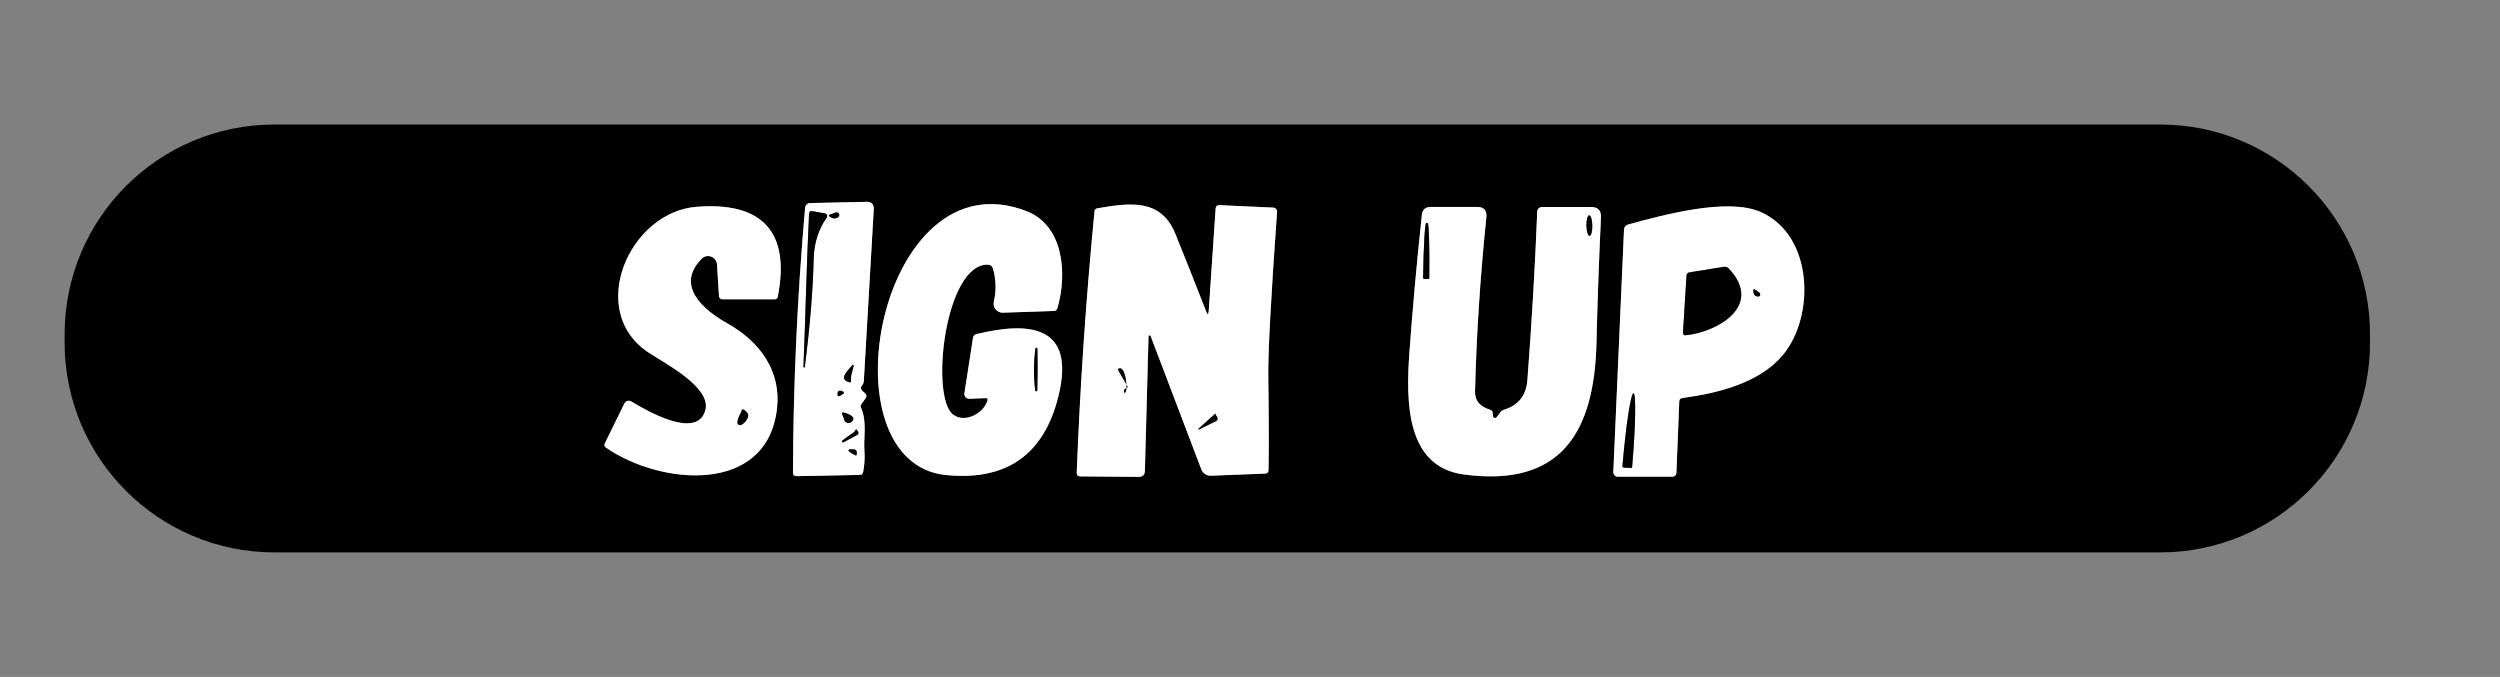 <?xml version="1.0" encoding="utf-8"?>
<!-- Generator: Adobe Illustrator 27.7.0, SVG Export Plug-In . SVG Version: 6.00 Build 0)  -->
<svg version="1.1" id="Layer_1" xmlns="http://www.w3.org/2000/svg" xmlns:xlink="http://www.w3.org/1999/xlink" x="0px" y="0px"
	 viewBox="0 0 325 88" style="enable-background:new 0 0 325 88;" xml:space="preserve">
<rect x="0" y="0" width="325" height="88" fill="#808080" stroke="none"/>
<style type="text/css">
	.st0{fill:none;stroke:#808080;stroke-width:0;stroke-miterlimit:10;}
	.st1{fill:#FFFFFF;}
</style>
<g>
	<path class="st0" d="M308.1,43.46c0-15.06-12.21-27.27-27.27-27.27H35.67C20.61,16.19,8.4,28.4,8.4,43.46v1.08
		c0,15.06,12.21,27.27,27.27,27.27h245.16c15.06,0,27.27-12.21,27.27-27.27V43.46"/>
	<path class="st0" d="M112.37,58.54c-0.13-1.7,0.37-3.67-0.44-5.54c-0.08-0.16-0.06-0.32,0.04-0.46l0.52-0.72
		c0.22-0.3,0.17-0.55-0.12-0.77c-0.46-0.34-0.57-0.64-0.32-0.94c0.15-0.17,0.23-0.38,0.24-0.61l1.29-22.27
		c0.04-0.68-0.28-1.01-0.96-0.99l-7.32,0.16c-0.34,0.01-0.61,0.27-0.64,0.6c-1.01,11.45-1.53,22.92-1.58,34.41
		c0,0.33,0.17,0.49,0.49,0.49l8.17-0.16c0.26,0,0.41-0.13,0.46-0.38C112.39,60.41,112.44,59.46,112.37,58.54"/>
	<path class="st0" d="M128.37,52.09c-0.58,1.77-3,2.9-4.45,1.81c-3.05-2.28-1.07-19.75,4.56-19.5c0.28,0.01,0.52,0.19,0.6,0.46
		c0.42,1.44,0.46,2.89,0.13,4.34c-0.18,0.75,0.41,1.47,1.19,1.44l6.6-0.22c0.24-0.01,0.4-0.13,0.47-0.36
		c1.31-4.51,0.79-10.72-3.95-12.59c-19.22-7.57-26.75,32.69-10.51,34.28c7.85,0.77,12.71-2.65,14.59-10.25
		c2.28-9.23-3.77-9.74-10.62-8.08c-0.29,0.07-0.45,0.24-0.49,0.53l-1.11,7.18c-0.06,0.38,0.25,0.71,0.63,0.7l2.12-0.08
		C128.36,51.75,128.45,51.86,128.37,52.09"/>
	<path class="st0" d="M149.6,43.69l6.59,17.33c0.19,0.51,0.69,0.84,1.23,0.82l7.04-0.27c0.31-0.01,0.46-0.16,0.46-0.47
		c0.06-2.24,0.05-6.26-0.03-12.05c-0.05-3.16,0.34-10.33,1.14-21.52c0.02-0.29-0.19-0.52-0.48-0.54l-7.06-0.32
		c-0.23-0.01-0.43,0.17-0.44,0.4l-0.9,13.36c-0.04,0.52-0.15,0.53-0.34,0.04c-1.31-3.37-2.64-6.72-4-10.07
		c-1.86-4.59-5.87-4.06-10.13-3.32c-0.23,0.04-0.36,0.18-0.38,0.41c-1.1,11.3-1.87,22.64-2.31,33.98c-0.01,0.3,0.14,0.45,0.44,0.46
		l7.6,0.06c0.53,0.01,0.81-0.26,0.82-0.79l0.47-17.46C149.31,43.57,149.54,43.53,149.6,43.69"/>
	<path class="st0" d="M218.71,51.74c4.65-0.62,10.04-1.97,13.06-5.58c4.16-4.97,4.04-15.46-2.81-18.57c-4.3-1.96-12.7,0.34-17.3,1.6
		c-0.3,0.08-0.51,0.35-0.53,0.67l-1.39,31.5c-0.01,0.33,0.25,0.61,0.58,0.61h7.12c0.26,0,0.48-0.21,0.5-0.48l0.37-9.29
		C218.3,51.93,218.45,51.78,218.71,51.74"/>
	<path class="st0" d="M84.35,45.86c2.14,1.4,8.21,4.52,7.33,7.51c-1.11,3.83-7.64,0.01-9.6-1.18c-0.32-0.2-0.74-0.07-0.91,0.26
		l-2.54,5.17c-0.11,0.23-0.07,0.42,0.14,0.56c7.1,4.91,20.91,6.16,22.23-5.01c0.59-4.99-2.29-8.81-6.44-11.13
		c-3.11-1.75-6.82-4.87-3.35-8.41c0.71-0.72,1.93-0.26,2,0.74l0.26,4.13c0.01,0.22,0.2,0.4,0.43,0.4h6.77
		c0.25,0,0.39-0.12,0.43-0.36c1.65-8.51-2.11-12.33-10.57-11.66C81.76,27.58,76.16,40.53,84.35,45.86"/>
	<path class="st0" d="M194.08,54.09c-0.01-0.1-0.01-0.2-0.01-0.29c0.01-0.26-0.11-0.43-0.36-0.52c-1.33-0.41-1.98-1.2-1.95-2.36
		c0.18-7.33,0.67-14.88,1.47-22.65c0.1-0.9-0.31-1.35-1.21-1.35h-6.02c-0.69,0-1.07,0.35-1.15,1.04c-0.68,6.38-1.22,12.35-1.62,17.9
		c-0.46,6.47-0.4,14.82,7.04,15.83c12.81,1.73,17-5.62,17.28-17.14c0.13-5.35,0.32-10.77,0.58-16.27c0.04-0.9-0.38-1.35-1.28-1.35
		h-6.38c-0.34,0-0.61,0.26-0.62,0.59c-0.29,7.28-0.72,14.58-1.28,21.9c-0.16,1.99-1.16,3.28-3.01,3.85
		c-0.21,0.06-0.38,0.18-0.52,0.36l-0.46,0.61C194.42,54.43,194.1,54.34,194.08,54.09"/>
	<path class="st0" d="M105.17,27.84c-0.33,6.57-0.45,13.24-0.73,19.85c0,0.04,0.03,0.08,0.08,0.09c0.04,0.01,0.08-0.03,0.09-0.07
		c0.67-5.23,1.06-9.92,1.15-14.05c0.05-2.04,0.62-3.83,1.7-5.38c0.14-0.2,0.02-0.49-0.22-0.53l-1.6-0.29
		C105.35,27.4,105.19,27.52,105.17,27.84"/>
	<path class="st0" d="M107.81,28.12c0.38,0.31,0.76,0.35,1.12,0.13c0.16-0.09,0.22-0.29,0.14-0.45c-0.08-0.16-0.27-0.25-0.44-0.18
		l-0.8,0.3C107.76,27.96,107.75,28.07,107.81,28.12"/>
	<path class="st0" d="M110.71,48.53l0.16-0.59c0.18-0.64,0.07-0.69-0.35-0.17c-0.46,0.59-1.54,1.59-0.04,1.94
		c0.07,0.02,0.13-0.04,0.13-0.11c0-0.14,0-0.29,0-0.46C110.63,48.93,110.66,48.73,110.71,48.53"/>
	<path class="st0" d="M109.4,50.83c-0.38-0.11-0.55,0.04-0.52,0.46c0.01,0.23,0.12,0.29,0.32,0.17l0.26-0.15
		C109.81,51.1,109.79,50.94,109.4,50.83"/>
	<path class="st0" d="M110.69,54.85c0.52-0.43,0.24-0.83-0.82-1.18c-0.4-0.13-0.5-0.01-0.31,0.36c0.07,0.14,0.13,0.32,0.18,0.5
		C109.83,54.96,110.35,55.14,110.69,54.85"/>
	<path class="st0" d="M111,56.2c-0.52,0.33-1.01,0.68-1.49,1.07c-0.05,0.04-0.07,0.12-0.03,0.18c0.04,0.06,0.12,0.07,0.18,0.04
		l1.75-0.94c0.23-0.12,0.26-0.28,0.11-0.49l-0.18-0.24c-0.01-0.01-0.04,0-0.1,0.05c-0.02,0.02-0.04,0.04-0.06,0.08
		C111.11,56.08,111.05,56.18,111,56.2"/>
	<path class="st0" d="M111.05,58.43c-1.03-0.07-1,0.17,0.09,0.74c0.16,0.08,0.24,0.03,0.24-0.15c0-0.07,0-0.15,0-0.23
		C111.38,58.6,111.23,58.45,111.05,58.43"/>
	<path class="st0" d="M134.61,45.31c-0.25,1.79-0.26,3.61-0.03,5.44c0.01,0.07,0.07,0.12,0.14,0.12c0.07-0.01,0.13-0.07,0.13-0.13
		c0.05-2.05,0.06-3.85,0.01-5.41c0-0.07-0.05-0.12-0.12-0.13C134.68,45.19,134.62,45.24,134.61,45.31"/>
	<path class="st0" d="M146.45,50.47c-0.23,0.08-0.35,0.19-0.33,0.35c0.02,0.36,0.11,0.36,0.26-0.01c0.2-0.53-0.1-3.34-0.97-2.88
		c-0.08,0.04-0.1,0.1-0.05,0.18l1.2,2.08C146.62,50.29,146.57,50.43,146.45,50.47"/>
	<path class="st0" d="M158.09,53.98c-0.01-0.05-0.04-0.11-0.07-0.18c-0.01-0.02-0.02-0.02-0.04-0.01l-1.98,1.77
		c-0.35,0.31-0.31,0.36,0.1,0.16l2.03-1c0.17-0.08,0.23-0.29,0.13-0.44l-0.13-0.23C158.11,54.03,158.09,54.01,158.09,53.98"/>
	<path class="st0" d="M219.25,35.81l-0.46,7.39c-0.02,0.29,0.11,0.41,0.4,0.38c4.1-0.44,10.1-3.84,5.54-8.68
		c-0.17-0.17-0.4-0.25-0.63-0.21l-4.48,0.72C219.41,35.44,219.26,35.61,219.25,35.81"/>
	<path class="st0" d="M228.73,38.07l-0.38-0.3c-0.35-0.27-0.48-0.19-0.4,0.24c0.06,0.35,0.26,0.53,0.61,0.54
		C228.81,38.56,228.93,38.23,228.73,38.07"/>
	<path class="st0" d="M211.09,60.78l0.88,0.08c0.11,0.01,0.2-0.07,0.2-0.17l0.01-0.1c0.44-5.2,0.52-9.44,0.17-9.46
		c-0.35-0.03-0.98,4.16-1.43,9.36l-0.01,0.11C210.91,60.67,210.98,60.76,211.09,60.78"/>
	<path class="st0" d="M96.24,53.8c-0.2,0.32-0.33,0.68-0.38,1.07c-0.04,0.29,0.27,0.49,0.52,0.35c0.45-0.25,0.74-0.6,0.86-1.05
		c0.05-0.17,0.01-0.36-0.11-0.5c-0.43-0.53-0.7-0.58-0.79-0.14C96.33,53.63,96.29,53.72,96.24,53.8"/>
	<path class="st0" d="M206.64,30.66c0.21,0,0.38-0.61,0.36-1.34c-0.01-0.74-0.19-1.33-0.4-1.33c-0.21,0-0.38,0.61-0.36,1.34
		C206.25,30.07,206.43,30.66,206.64,30.66"/>
	<path class="st0" d="M185.15,36.27h0.51c0.08,0.01,0.14-0.06,0.14-0.14v-0.1c0.05-3.88-0.04-7.04-0.22-7.04h-0.18
		c-0.17,0-0.35,3.14-0.4,7.03v0.1C185.01,36.2,185.08,36.26,185.15,36.27"/>
</g>
<path d="M194.08,54.09c-0.01-0.1-0.01-0.2-0.01-0.29c0.01-0.26-0.11-0.43-0.36-0.52c-1.33-0.41-1.98-1.2-1.95-2.36
	c0.18-7.33,0.67-14.88,1.47-22.65c0.1-0.9-0.31-1.35-1.21-1.35h-6.02c-0.69,0-1.07,0.35-1.15,1.04c-0.68,6.38-1.22,12.35-1.62,17.9
	c-0.46,6.47-0.4,14.82,7.04,15.83c12.81,1.73,17-5.62,17.28-17.14c0.13-5.35,0.32-10.77,0.58-16.27c0.04-0.9-0.38-1.35-1.28-1.35
	h-6.38c-0.34,0-0.61,0.26-0.62,0.59c-0.29,7.28-0.72,14.58-1.28,21.9c-0.16,1.99-1.16,3.28-3.01,3.85
	c-0.21,0.06-0.38,0.18-0.52,0.36l-0.46,0.61C194.42,54.43,194.1,54.34,194.08,54.09z M84.35,45.86c2.14,1.4,8.21,4.52,7.33,7.51
	c-1.11,3.83-7.64,0.01-9.6-1.18c-0.32-0.2-0.74-0.07-0.91,0.26l-2.54,5.17c-0.11,0.23-0.07,0.42,0.14,0.56
	c7.1,4.91,20.91,6.16,22.23-5.01c0.59-4.99-2.29-8.81-6.44-11.13c-3.11-1.75-6.82-4.87-3.35-8.41c0.71-0.72,1.93-0.26,2,0.74
	l0.26,4.13c0.01,0.22,0.2,0.4,0.43,0.4h6.77c0.25,0,0.39-0.12,0.43-0.36c1.65-8.51-2.11-12.33-10.57-11.66
	C81.76,27.58,76.16,40.53,84.35,45.86 M218.71,51.74c4.65-0.62,10.04-1.97,13.06-5.58c4.16-4.97,4.04-15.46-2.81-18.57
	c-4.3-1.96-12.7,0.34-17.3,1.6c-0.3,0.08-0.51,0.35-0.53,0.67l-1.39,31.5c-0.01,0.33,0.25,0.61,0.58,0.61h7.12
	c0.26,0,0.48-0.21,0.5-0.48l0.37-9.29C218.3,51.93,218.45,51.78,218.71,51.74 M149.6,43.69l6.59,17.33
	c0.19,0.51,0.69,0.84,1.23,0.82l7.04-0.27c0.31-0.01,0.46-0.16,0.46-0.47c0.06-2.24,0.05-6.26-0.03-12.05
	c-0.05-3.16,0.34-10.33,1.14-21.52c0.02-0.29-0.19-0.52-0.48-0.54l-7.06-0.32c-0.23-0.01-0.43,0.17-0.44,0.4l-0.9,13.36
	c-0.04,0.52-0.15,0.53-0.34,0.04c-1.31-3.37-2.64-6.72-4-10.07c-1.86-4.59-5.87-4.06-10.13-3.32c-0.23,0.04-0.36,0.18-0.38,0.41
	c-1.1,11.3-1.87,22.64-2.31,33.98c-0.01,0.3,0.14,0.45,0.44,0.46l7.6,0.06c0.53,0.01,0.81-0.26,0.82-0.79l0.47-17.46
	C149.31,43.57,149.54,43.53,149.6,43.69 M128.37,52.09c-0.58,1.77-3,2.9-4.45,1.81c-3.05-2.28-1.07-19.75,4.56-19.5
	c0.28,0.01,0.52,0.19,0.6,0.46c0.42,1.44,0.46,2.89,0.13,4.34c-0.18,0.75,0.41,1.47,1.19,1.44l6.6-0.22
	c0.24-0.01,0.4-0.13,0.47-0.36c1.31-4.51,0.79-10.72-3.95-12.59c-19.22-7.57-26.75,32.69-10.51,34.28
	c7.85,0.77,12.71-2.65,14.59-10.25c2.28-9.23-3.77-9.74-10.62-8.08c-0.29,0.07-0.45,0.24-0.49,0.53l-1.11,7.18
	c-0.06,0.38,0.25,0.71,0.63,0.7l2.12-0.08C128.36,51.75,128.45,51.86,128.37,52.09 M112.37,58.54c-0.13-1.7,0.37-3.67-0.44-5.54
	c-0.08-0.16-0.06-0.32,0.04-0.46l0.52-0.72c0.22-0.3,0.17-0.55-0.12-0.77c-0.46-0.34-0.57-0.64-0.32-0.94
	c0.15-0.17,0.23-0.38,0.24-0.61l1.29-22.27c0.04-0.68-0.28-1.01-0.96-0.99l-7.32,0.16c-0.34,0.01-0.61,0.27-0.64,0.6
	c-1.01,11.45-1.53,22.92-1.58,34.41c0,0.33,0.17,0.49,0.49,0.49l8.17-0.16c0.26,0,0.41-0.13,0.46-0.38
	C112.39,60.41,112.44,59.46,112.37,58.54 M308.1,44.54c0,15.06-12.21,27.27-27.27,27.27H35.67C20.61,71.81,8.4,59.6,8.4,44.54v-1.08
	c0-15.06,12.21-27.27,27.27-27.27h245.16c15.06,0,27.27,12.21,27.27,27.27V44.54"/>
<path class="st1" d="M111.05,58.43c-1.03-0.07-1,0.17,0.09,0.74c0.16,0.08,0.24,0.03,0.24-0.15c0-0.07,0-0.15,0-0.23
	C111.38,58.6,111.23,58.45,111.05,58.43z M111,56.2c-0.52,0.33-1.01,0.68-1.49,1.07c-0.05,0.04-0.07,0.12-0.03,0.18
	c0.04,0.06,0.12,0.07,0.18,0.04l1.75-0.94c0.23-0.12,0.26-0.28,0.11-0.49l-0.18-0.24c-0.01-0.01-0.04,0-0.1,0.05
	c-0.02,0.02-0.04,0.04-0.06,0.08C111.11,56.08,111.05,56.18,111,56.2 M110.69,54.85c0.52-0.43,0.24-0.83-0.82-1.18
	c-0.4-0.13-0.5-0.01-0.31,0.36c0.07,0.14,0.13,0.32,0.18,0.5C109.83,54.96,110.35,55.14,110.69,54.85 M109.4,50.83
	c-0.38-0.11-0.55,0.04-0.52,0.46c0.01,0.23,0.12,0.29,0.32,0.17l0.26-0.15C109.81,51.1,109.79,50.94,109.4,50.83 M110.71,48.53
	l0.16-0.59c0.18-0.64,0.07-0.69-0.35-0.17c-0.46,0.59-1.54,1.59-0.04,1.94c0.07,0.02,0.13-0.04,0.13-0.11c0-0.14,0-0.29,0-0.46
	C110.63,48.93,110.66,48.73,110.71,48.53 M107.81,28.12c0.38,0.31,0.76,0.35,1.12,0.13c0.16-0.09,0.22-0.29,0.14-0.45
	c-0.08-0.16-0.27-0.25-0.44-0.18l-0.8,0.3C107.76,27.96,107.75,28.07,107.81,28.12 M105.17,27.84c-0.33,6.57-0.45,13.24-0.73,19.85
	c0,0.04,0.03,0.08,0.08,0.09c0.04,0.01,0.08-0.03,0.09-0.07c0.67-5.23,1.06-9.92,1.15-14.05c0.05-2.04,0.62-3.83,1.7-5.38
	c0.14-0.2,0.02-0.49-0.22-0.53l-1.6-0.29C105.35,27.4,105.19,27.52,105.17,27.84 M112.37,58.54c0.07,0.92,0.02,1.87-0.16,2.82
	c-0.05,0.25-0.2,0.38-0.46,0.38l-8.17,0.16c-0.32,0.01-0.49-0.16-0.49-0.49c0.04-11.49,0.57-22.96,1.58-34.41
	c0.03-0.33,0.31-0.59,0.64-0.6l7.32-0.16c0.68-0.02,1,0.31,0.96,0.99l-1.29,22.27c-0.01,0.23-0.09,0.44-0.24,0.61
	c-0.25,0.29-0.13,0.6,0.32,0.94c0.29,0.22,0.34,0.47,0.12,0.77l-0.52,0.72c-0.11,0.14-0.12,0.3-0.04,0.46
	C112.74,54.88,112.25,56.85,112.37,58.54"/>
<path class="st1" d="M134.61,45.31c-0.25,1.79-0.26,3.61-0.03,5.44c0.01,0.07,0.07,0.12,0.14,0.12c0.07-0.01,0.13-0.07,0.13-0.13
	c0.05-2.05,0.06-3.85,0.01-5.41c0-0.07-0.05-0.12-0.12-0.13C134.68,45.19,134.62,45.24,134.61,45.31z M128.12,51.76L126,51.84
	c-0.38,0.01-0.69-0.32-0.63-0.7l1.11-7.18c0.04-0.29,0.2-0.46,0.49-0.53c6.85-1.66,12.9-1.15,10.62,8.08
	c-1.88,7.6-6.74,11.02-14.59,10.25c-16.24-1.59-8.71-41.84,10.51-34.28c4.75,1.88,5.26,8.09,3.95,12.59
	c-0.07,0.23-0.22,0.35-0.47,0.36l-6.6,0.22c-0.77,0.03-1.37-0.69-1.19-1.44c0.34-1.45,0.29-2.9-0.13-4.34
	c-0.08-0.27-0.32-0.46-0.6-0.46c-5.63-0.25-7.61,17.22-4.56,19.5c1.45,1.09,3.88-0.04,4.45-1.81
	C128.45,51.86,128.36,51.75,128.12,51.76"/>
<path class="st1" d="M158.09,53.98c-0.01-0.05-0.04-0.11-0.07-0.18c-0.01-0.02-0.02-0.02-0.04-0.01l-1.98,1.77
	c-0.35,0.31-0.31,0.36,0.1,0.16l2.03-1c0.17-0.08,0.23-0.29,0.13-0.44l-0.13-0.23C158.11,54.03,158.09,54.01,158.09,53.98z
	 M146.45,50.47c-0.23,0.08-0.35,0.19-0.33,0.35c0.02,0.36,0.11,0.36,0.26-0.01c0.2-0.53-0.1-3.34-0.97-2.88
	c-0.08,0.04-0.1,0.1-0.05,0.18l1.2,2.08C146.62,50.29,146.57,50.43,146.45,50.47 M149.3,43.74l-0.47,17.46
	c-0.01,0.53-0.29,0.79-0.82,0.79l-7.6-0.06c-0.3-0.01-0.44-0.16-0.44-0.46c0.44-11.35,1.21-22.68,2.31-33.98
	c0.02-0.23,0.15-0.38,0.38-0.41c4.27-0.74,8.27-1.27,10.13,3.32c1.36,3.35,2.68,6.7,4,10.07c0.19,0.49,0.3,0.47,0.34-0.04l0.9-13.36
	c0.01-0.23,0.21-0.41,0.44-0.4l7.06,0.32c0.29,0.02,0.5,0.26,0.48,0.54c-0.8,11.19-1.18,18.37-1.14,21.52
	c0.08,5.79,0.09,9.81,0.03,12.05c-0.01,0.31-0.16,0.46-0.46,0.47l-7.04,0.27c-0.54,0.02-1.04-0.31-1.23-0.82l-6.59-17.33
	C149.54,43.53,149.31,43.57,149.3,43.74"/>
<path class="st1" d="M211.09,60.78l0.88,0.08c0.11,0.01,0.2-0.07,0.2-0.17l0.01-0.1c0.44-5.2,0.52-9.44,0.17-9.46
	c-0.35-0.03-0.98,4.16-1.43,9.36l-0.01,0.11C210.91,60.67,210.98,60.76,211.09,60.78z M228.73,38.07l-0.38-0.3
	c-0.35-0.27-0.48-0.19-0.4,0.24c0.06,0.35,0.26,0.53,0.61,0.54C228.81,38.56,228.93,38.23,228.73,38.07 M219.25,35.81l-0.46,7.39
	c-0.02,0.29,0.11,0.41,0.4,0.38c4.1-0.44,10.1-3.84,5.54-8.68c-0.17-0.17-0.4-0.25-0.63-0.21l-4.48,0.72
	C219.41,35.44,219.26,35.61,219.25,35.81 M218.3,52.2l-0.37,9.29c-0.02,0.27-0.23,0.48-0.5,0.48h-7.12c-0.33,0-0.59-0.28-0.58-0.61
	l1.39-31.5c0.01-0.32,0.22-0.59,0.53-0.67c4.6-1.26,13-3.55,17.3-1.6c6.85,3.11,6.98,13.6,2.81,18.57
	c-3.02,3.61-8.41,4.96-13.06,5.58C218.45,51.78,218.3,51.93,218.3,52.2"/>
<path class="st1" d="M96.24,53.8c-0.2,0.32-0.33,0.68-0.38,1.07c-0.04,0.29,0.27,0.49,0.52,0.35c0.45-0.25,0.74-0.6,0.86-1.05
	c0.05-0.17,0.01-0.36-0.11-0.5c-0.43-0.53-0.7-0.58-0.79-0.14C96.33,53.63,96.29,53.72,96.24,53.8z M91.69,53.37
	c0.87-2.98-5.19-6.1-7.33-7.51c-8.19-5.33-2.6-18.28,6.19-18.97c8.46-0.67,12.22,3.16,10.57,11.66c-0.04,0.24-0.19,0.36-0.43,0.36
	H93.9c-0.22,0-0.41-0.18-0.43-0.4l-0.26-4.13c-0.07-1-1.29-1.46-2-0.74c-3.47,3.54,0.25,6.66,3.35,8.41
	c4.16,2.32,7.04,6.14,6.44,11.13c-1.32,11.17-15.13,9.92-22.23,5.01c-0.21-0.14-0.26-0.33-0.14-0.56l2.54-5.17
	c0.16-0.34,0.58-0.46,0.91-0.26C84.05,53.38,90.58,57.2,91.69,53.37"/>
<path class="st1" d="M185.15,36.27h0.51c0.08,0.01,0.14-0.06,0.14-0.14v-0.1c0.05-3.88-0.04-7.04-0.22-7.04h-0.18
	c-0.17,0-0.35,3.14-0.4,7.03v0.1C185.01,36.2,185.08,36.26,185.15,36.27z M206.64,30.66c0.21,0,0.38-0.61,0.36-1.34
	c-0.01-0.74-0.19-1.33-0.4-1.33c-0.21,0-0.38,0.61-0.36,1.34C206.25,30.07,206.43,30.66,206.64,30.66 M194.57,54.22l0.46-0.61
	c0.14-0.18,0.31-0.3,0.52-0.36c1.85-0.57,2.86-1.85,3.01-3.85c0.56-7.32,0.99-14.62,1.28-21.9c0.01-0.33,0.28-0.59,0.62-0.59h6.38
	c0.9,0,1.33,0.45,1.28,1.35c-0.26,5.5-0.46,10.93-0.58,16.27c-0.28,11.51-4.47,18.87-17.28,17.14c-7.45-1.01-7.51-9.35-7.04-15.83
	c0.4-5.56,0.94-11.53,1.62-17.9c0.07-0.69,0.46-1.04,1.15-1.04h6.02c0.91,0,1.31,0.45,1.21,1.35c-0.8,7.77-1.29,15.32-1.47,22.65
	c-0.03,1.16,0.62,1.95,1.95,2.36c0.25,0.08,0.37,0.26,0.36,0.52c0,0.1,0.01,0.2,0.01,0.29C194.1,54.34,194.42,54.43,194.57,54.22"/>
<path d="M104.45,47.69c0.28-6.61,0.4-13.28,0.73-19.85c0.01-0.32,0.17-0.44,0.48-0.38l1.6,0.29c0.24,0.04,0.36,0.33,0.22,0.53
	c-1.09,1.54-1.65,3.34-1.7,5.38c-0.1,4.13-0.49,8.82-1.15,14.05c-0.01,0.04-0.05,0.08-0.09,0.07
	C104.48,47.77,104.45,47.74,104.45,47.69z"/>
<path d="M107.81,28.12c-0.07-0.05-0.05-0.17,0.03-0.19l0.8-0.3c0.17-0.07,0.36,0.02,0.44,0.18c0.07,0.16,0.01,0.36-0.14,0.45
	C108.57,28.48,108.2,28.43,107.81,28.12z"/>
<path d="M206.64,30.66c-0.21,0-0.39-0.59-0.4-1.33c-0.02-0.73,0.15-1.34,0.36-1.34c0.21,0,0.39,0.59,0.4,1.33
	C207.02,30.05,206.85,30.66,206.64,30.66z"/>
<path d="M185.15,36.27c-0.08-0.01-0.14-0.07-0.14-0.15v-0.1c0.05-3.88,0.23-7.03,0.4-7.03h0.18c0.17,0,0.27,3.16,0.22,7.04v0.1
	c0,0.07-0.06,0.14-0.14,0.14H185.15z"/>
<path d="M218.79,43.2l0.46-7.39c0.02-0.2,0.16-0.37,0.37-0.4l4.48-0.72c0.23-0.04,0.47,0.04,0.63,0.21
	c4.56,4.84-1.44,8.24-5.54,8.68C218.9,43.61,218.77,43.48,218.79,43.2z"/>
<path d="M228.73,38.07c0.2,0.16,0.08,0.49-0.17,0.48c-0.35-0.01-0.55-0.19-0.61-0.54c-0.08-0.43,0.06-0.51,0.4-0.24L228.73,38.07z"
	/>
<path d="M134.61,45.31c0.01-0.07,0.07-0.11,0.13-0.11c0.07,0.01,0.12,0.06,0.12,0.13c0.04,1.55,0.04,3.35-0.01,5.41
	c0,0.07-0.06,0.13-0.13,0.13c-0.08,0-0.14-0.05-0.14-0.12C134.36,48.91,134.36,47.1,134.61,45.31z"/>
<path d="M110.63,49.14c0,0.17,0,0.32,0,0.46c0,0.08-0.07,0.13-0.13,0.11c-1.5-0.35-0.43-1.36,0.04-1.94
	c0.41-0.52,0.53-0.46,0.35,0.17l-0.16,0.59C110.66,48.73,110.63,48.93,110.63,49.14z"/>
<path d="M146.56,50.19l-1.2-2.08c-0.04-0.07-0.03-0.13,0.05-0.18c0.87-0.46,1.17,2.35,0.97,2.88c-0.14,0.37-0.23,0.37-0.26,0.01
	c-0.01-0.16,0.1-0.27,0.33-0.35C146.57,50.43,146.62,50.29,146.56,50.19z"/>
<path d="M109.46,51.3l-0.26,0.15c-0.2,0.12-0.31,0.06-0.32-0.17c-0.02-0.42,0.15-0.57,0.52-0.46
	C109.79,50.94,109.81,51.1,109.46,51.3z"/>
<path d="M211.09,60.78c-0.11-0.01-0.18-0.1-0.17-0.2l0.01-0.11c0.45-5.2,1.09-9.39,1.43-9.36c0.35,0.03,0.27,4.27-0.17,9.46
	l-0.01,0.1c-0.01,0.11-0.1,0.18-0.2,0.17L211.09,60.78z"/>
<path d="M96.35,53.53c0.1-0.44,0.37-0.4,0.79,0.14c0.12,0.14,0.16,0.33,0.11,0.5c-0.13,0.45-0.41,0.8-0.86,1.05
	c-0.26,0.14-0.56-0.06-0.52-0.35c0.04-0.39,0.17-0.75,0.38-1.07C96.29,53.72,96.33,53.63,96.35,53.53z"/>
<path d="M109.74,54.54c-0.05-0.19-0.11-0.36-0.18-0.5c-0.19-0.37-0.09-0.49,0.31-0.36c1.06,0.35,1.33,0.74,0.82,1.18
	C110.35,55.14,109.83,54.96,109.74,54.54z"/>
<path d="M158.12,54.05l0.13,0.23c0.09,0.16,0.03,0.36-0.13,0.44l-2.03,1c-0.41,0.2-0.45,0.15-0.1-0.16l1.98-1.77
	c0.02-0.01,0.04-0.01,0.04,0.01c0.04,0.07,0.06,0.13,0.07,0.18C158.09,54.01,158.11,54.03,158.12,54.05z"/>
<path d="M111.17,55.96c0.01-0.03,0.04-0.05,0.06-0.08c0.06-0.05,0.1-0.07,0.1-0.05l0.18,0.24c0.15,0.2,0.11,0.37-0.11,0.49
	l-1.75,0.94c-0.06,0.03-0.14,0.02-0.18-0.04c-0.04-0.06-0.02-0.14,0.03-0.18c0.48-0.38,0.98-0.74,1.49-1.07
	C111.05,56.18,111.11,56.08,111.17,55.96z"/>
<path d="M111.38,58.78c0,0.08,0,0.16,0,0.23c0,0.18-0.08,0.23-0.24,0.15c-1.09-0.56-1.12-0.81-0.09-0.74
	C111.23,58.45,111.38,58.6,111.38,58.78z"/>
</svg>
